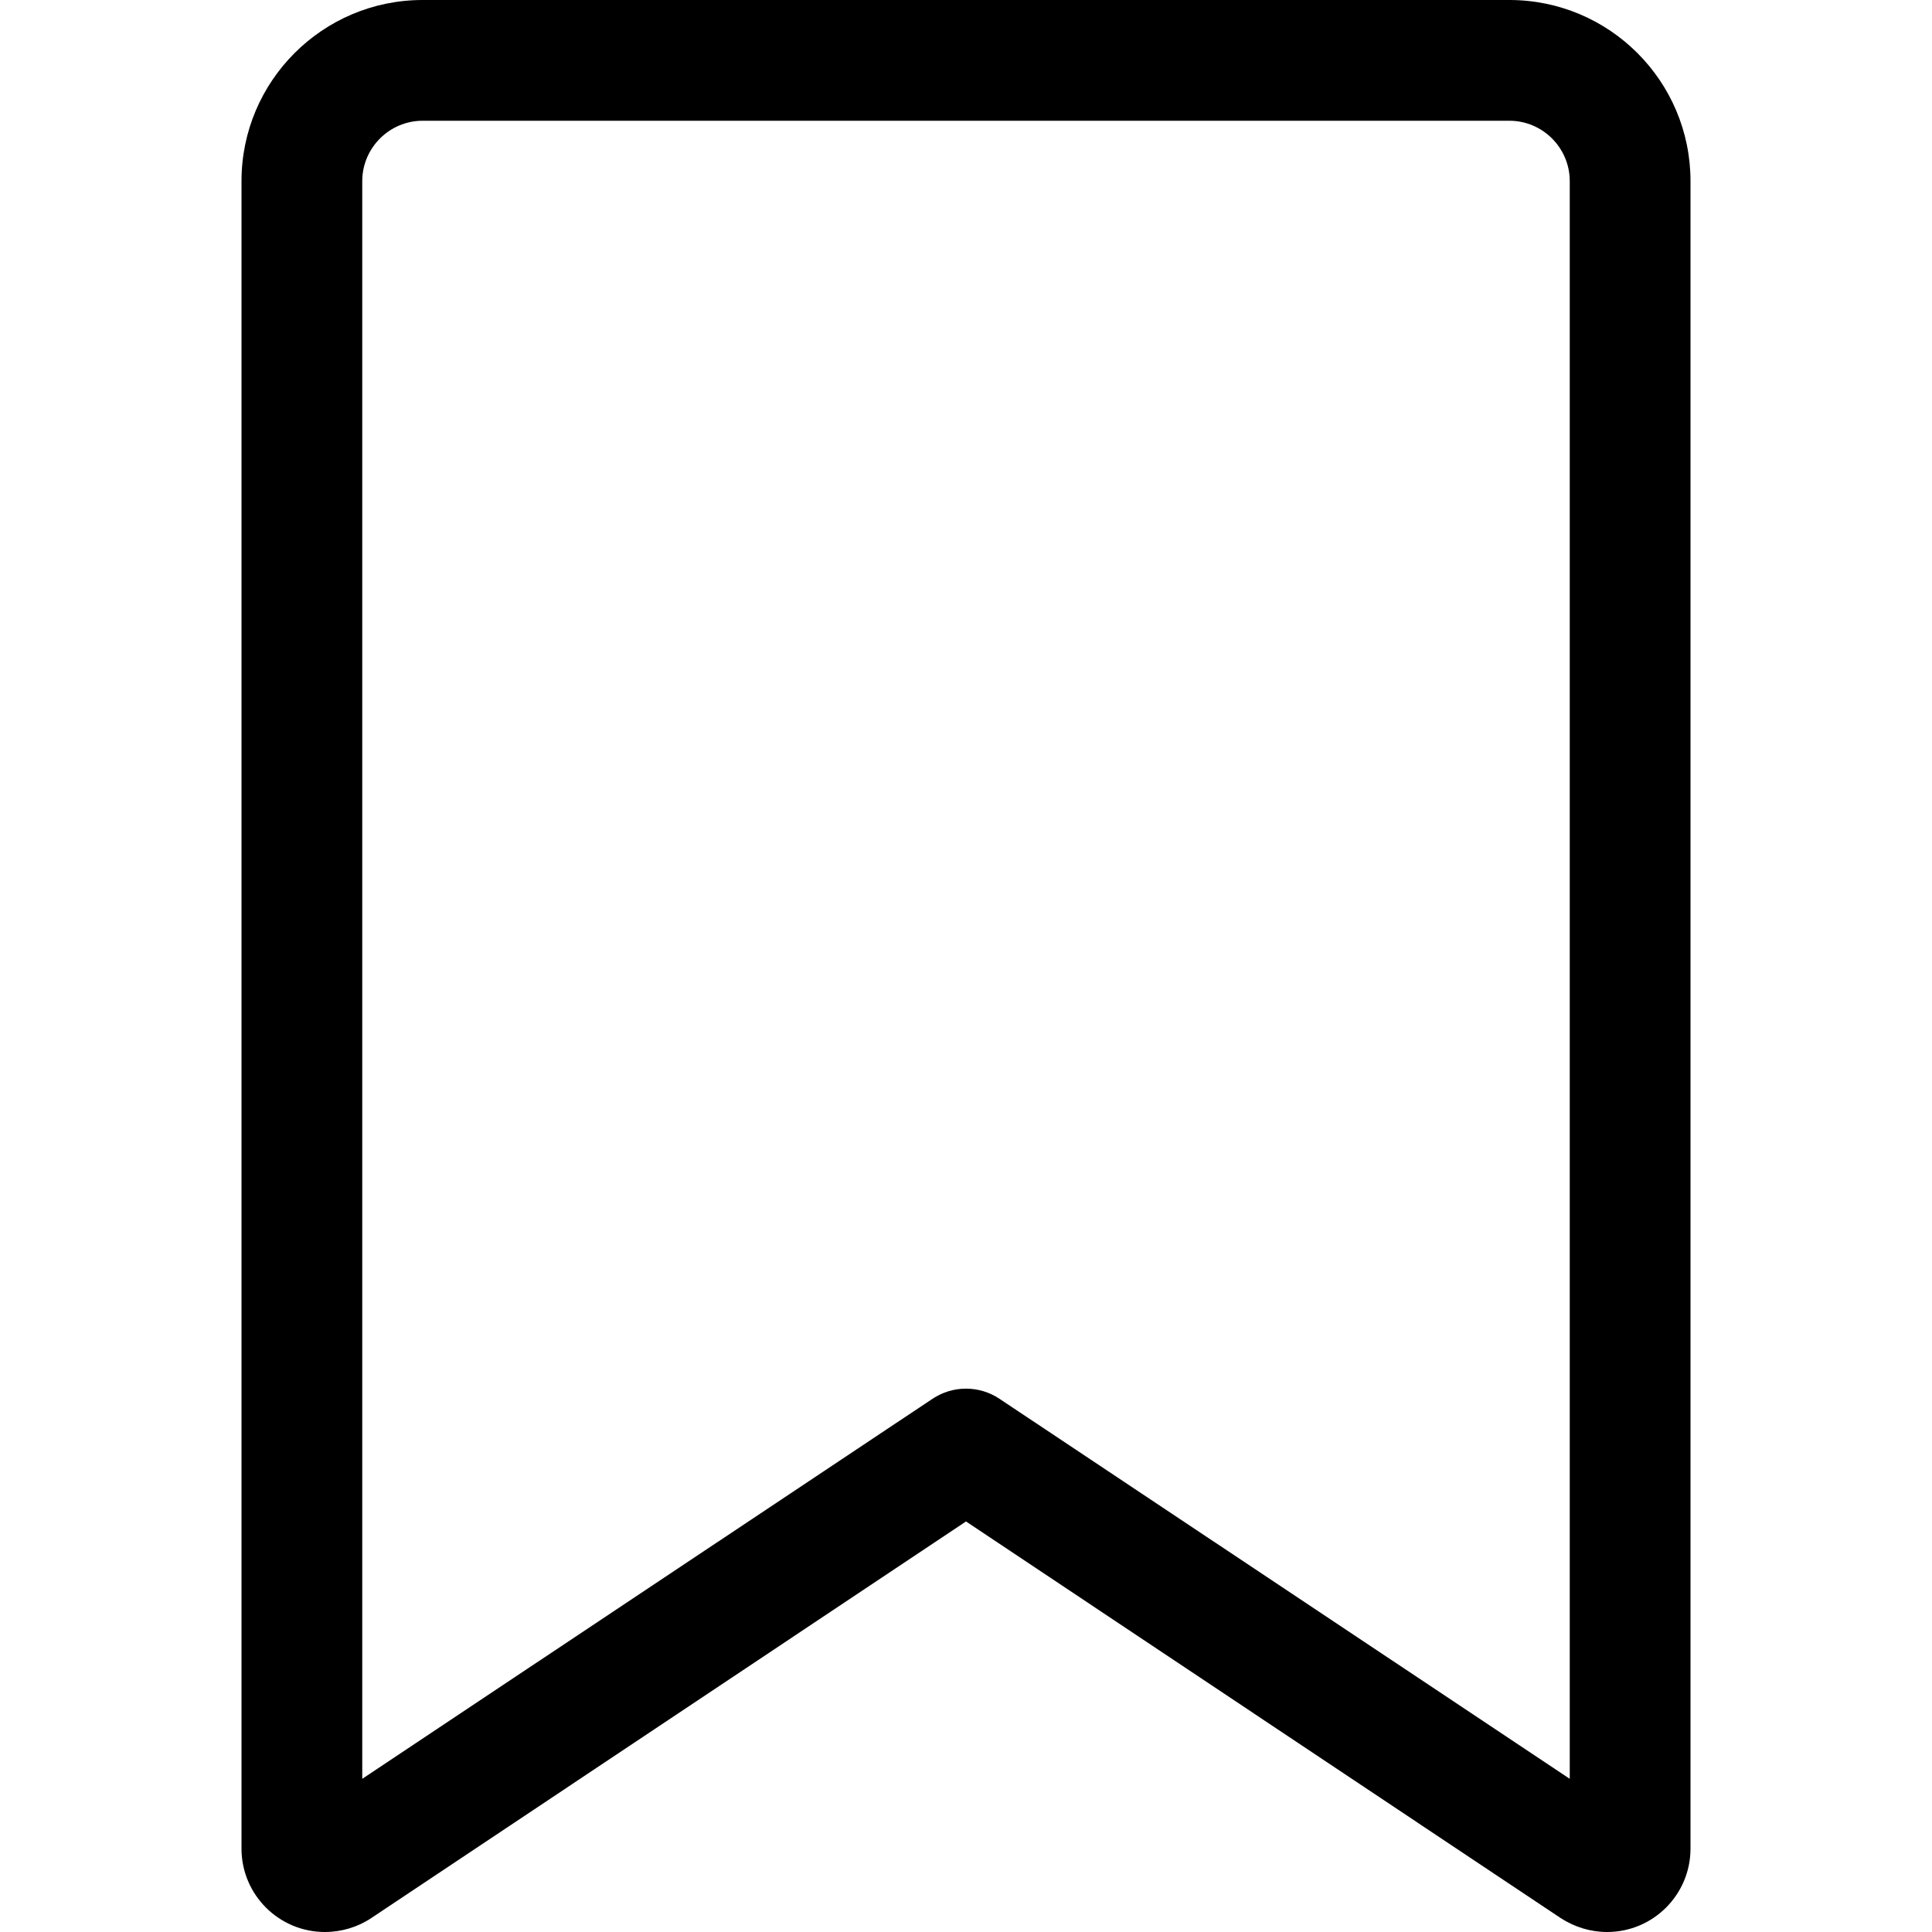 <svg width="24" height="24" viewBox="0 0 24 24" fill="none" xmlns="http://www.w3.org/2000/svg">
<path d="M3 2.25C3 1.008 4.008 0 5.25 0H18.75C19.992 0 21 1.008 21 2.25V22.964C21 23.536 20.536 24 19.964 24C19.758 24 19.561 23.939 19.387 23.827L12 18.9L4.612 23.827C4.444 23.939 4.242 24 4.036 24C3.464 24 3 23.536 3 22.964V2.25ZM5.25 1.5C4.838 1.5 4.5 1.837 4.5 2.25V22.097L11.583 17.377C11.836 17.208 12.164 17.208 12.417 17.377L19.5 22.097V2.25C19.5 1.837 19.163 1.5 18.75 1.5H5.25Z" fill="black"/>
</svg>
